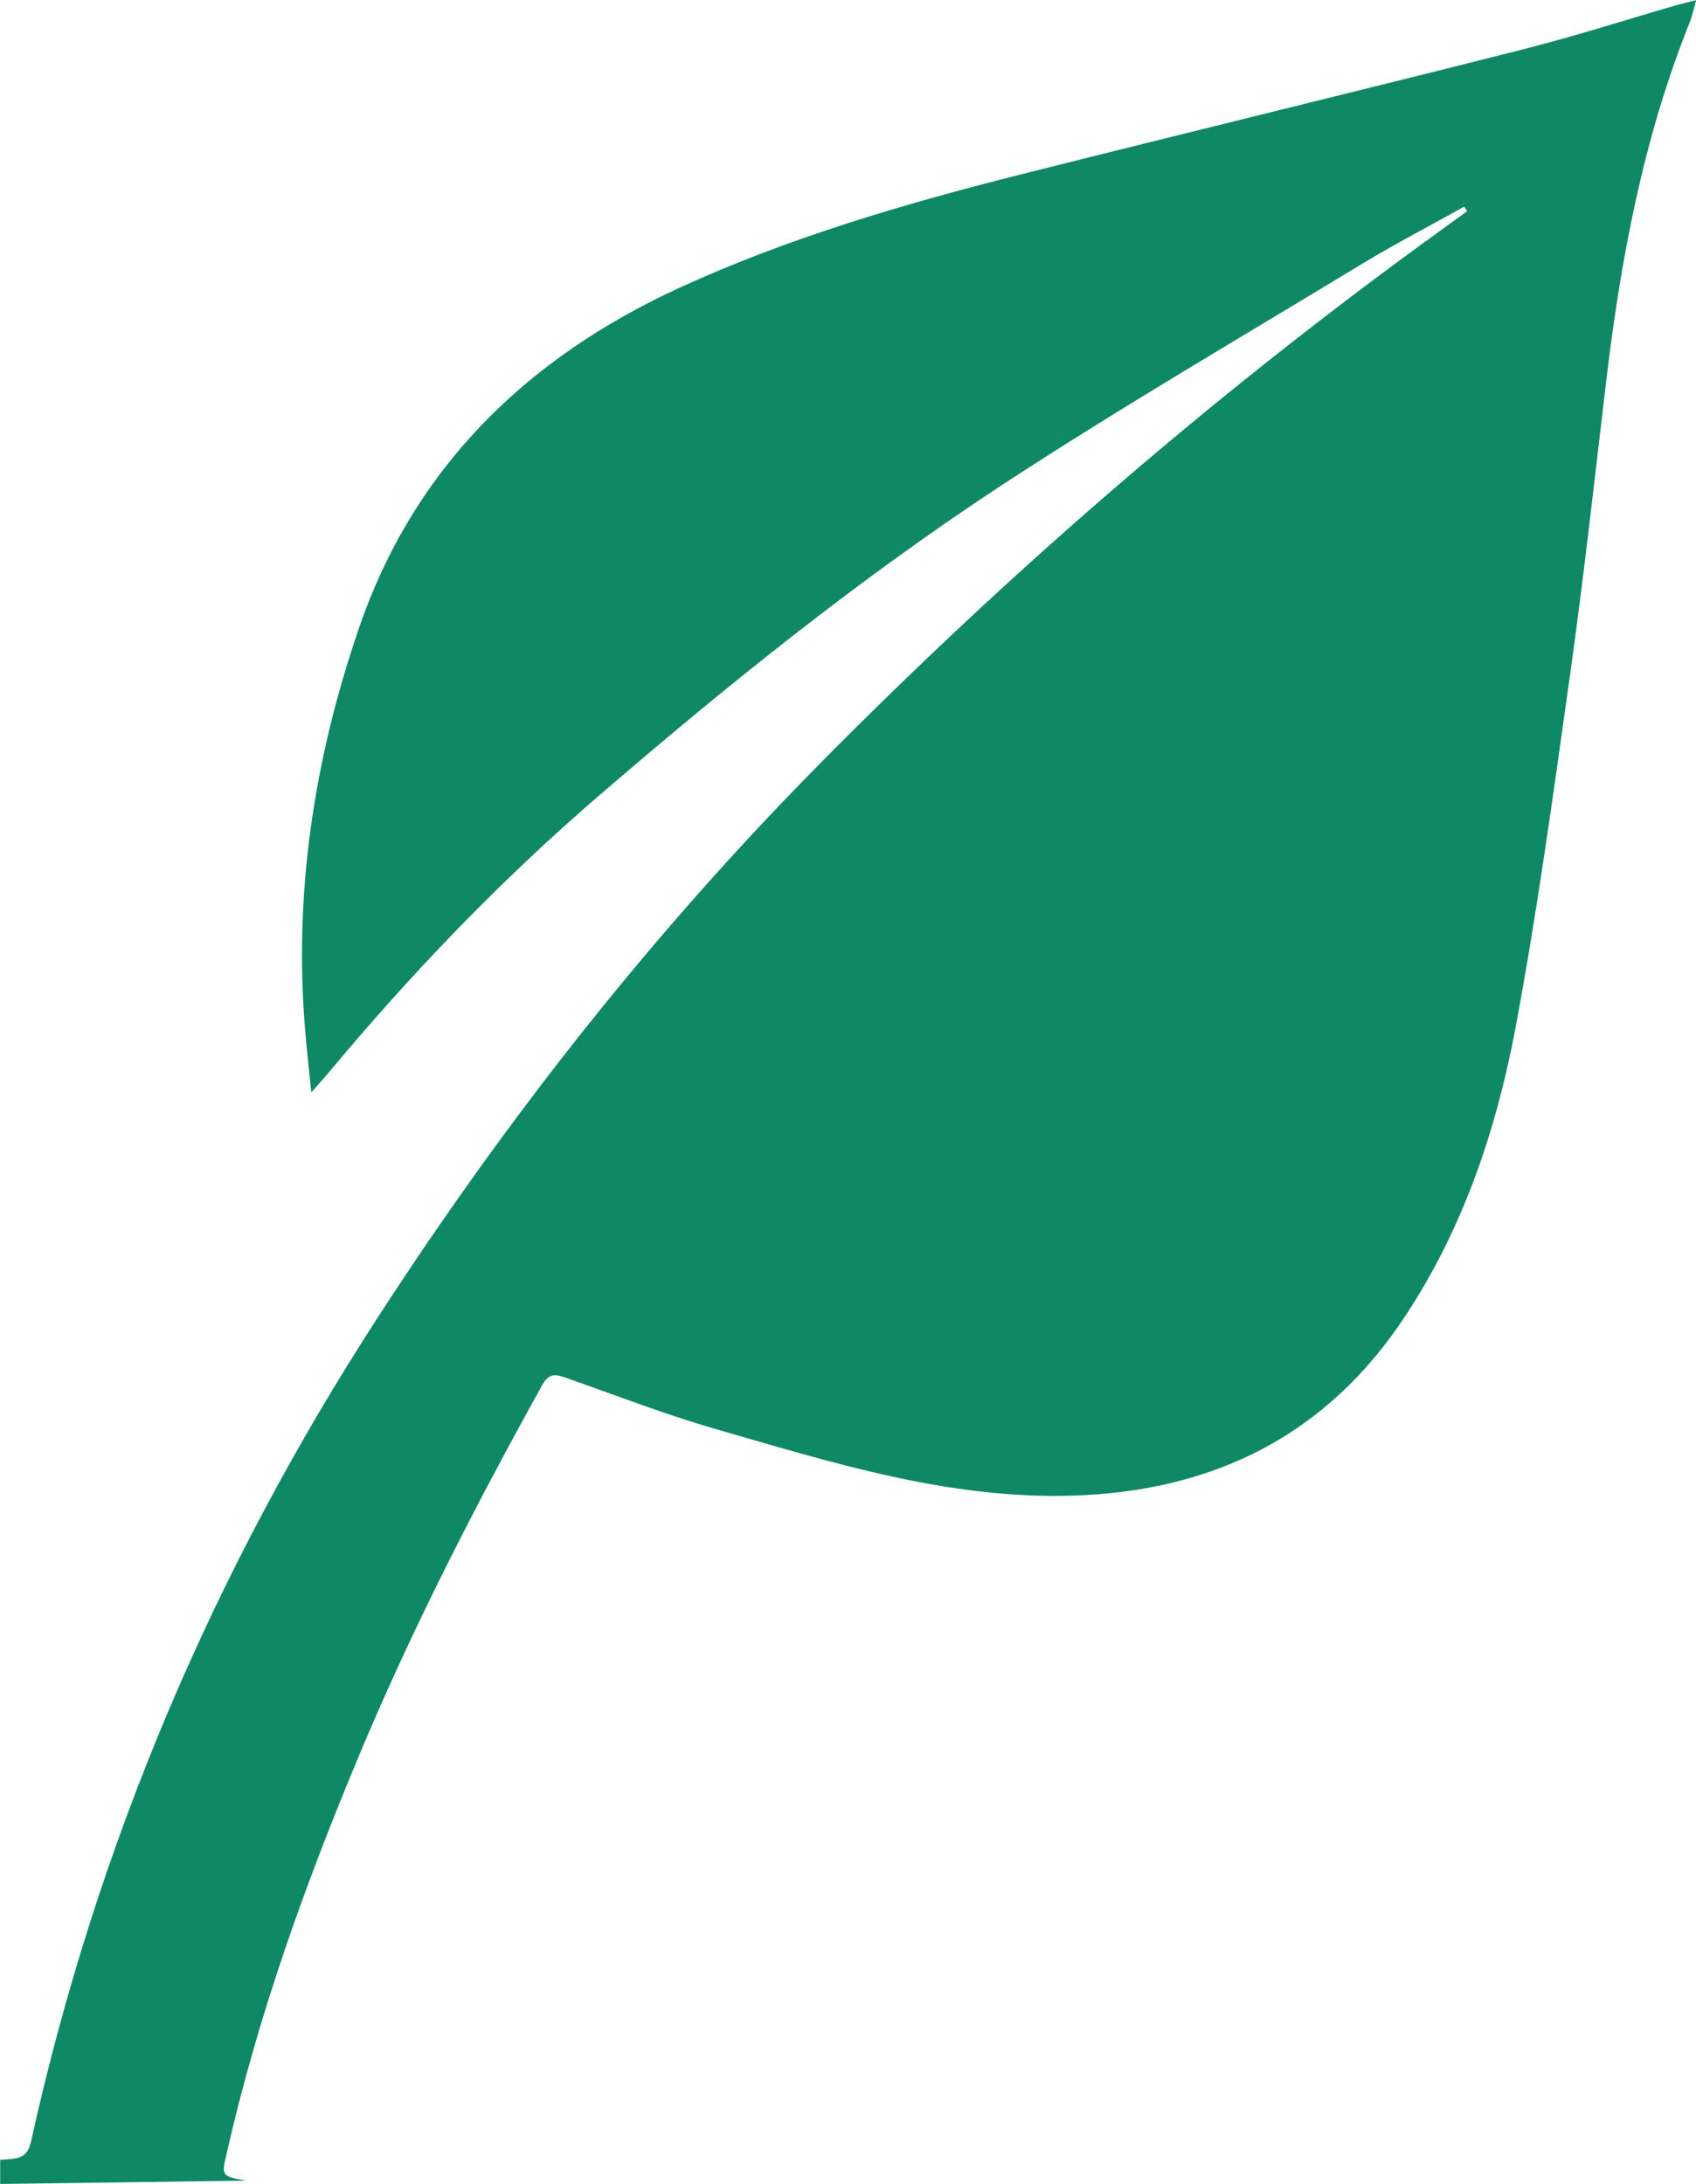 <svg width="73" height="94" viewBox="0 0 73 94" fill="none" xmlns="http://www.w3.org/2000/svg">
<path d="M72.355 0.164C70.091 0.82 67.842 1.543 65.555 2.124C58.336 3.951 51.101 5.703 43.881 7.521C38.895 8.781 33.962 10.227 29.269 12.374C22.664 15.401 17.821 20.134 15.459 27.007C13.525 32.628 12.625 38.457 13.143 44.443C13.21 45.233 13.3 46.023 13.398 47.015C13.742 46.62 13.945 46.404 14.132 46.18C17.678 41.923 21.494 37.943 25.7 34.313C31.278 29.505 37.014 24.883 43.176 20.843C48.252 17.525 53.5 14.469 58.68 11.323C60.097 10.466 61.574 9.706 63.021 8.893C63.066 8.96 63.104 9.02 63.149 9.087C62.481 9.571 61.807 10.063 61.139 10.548C51.903 17.294 43.304 24.756 35.274 32.881C28.099 40.142 21.839 48.096 16.299 56.639C9.184 67.604 4.153 79.427 1.335 92.166C1.192 92.822 0.855 92.897 0.292 92.934C0.195 92.942 0.097 92.949 0.008 92.956V93.993L10.586 93.851C9.514 93.65 9.529 93.65 9.769 92.628C11.103 86.747 13.135 81.096 15.459 75.543C17.753 70.064 20.46 64.794 23.346 59.598C23.631 59.084 23.916 59.143 24.366 59.3C26.488 60.045 28.587 60.858 30.738 61.484C35.784 62.938 40.8 64.533 46.168 64.369C52.27 64.182 57.129 61.752 60.502 56.616C62.976 52.859 64.393 48.662 65.218 44.309C66.17 39.233 66.867 34.104 67.587 28.983C68.172 24.831 68.629 20.656 69.124 16.497C69.754 11.174 70.728 5.941 72.738 0.939C72.843 0.678 72.895 0.395 73.007 0.007C72.678 0.089 72.52 0.127 72.363 0.171L72.355 0.164Z" fill="#0F8965"/>
</svg>
